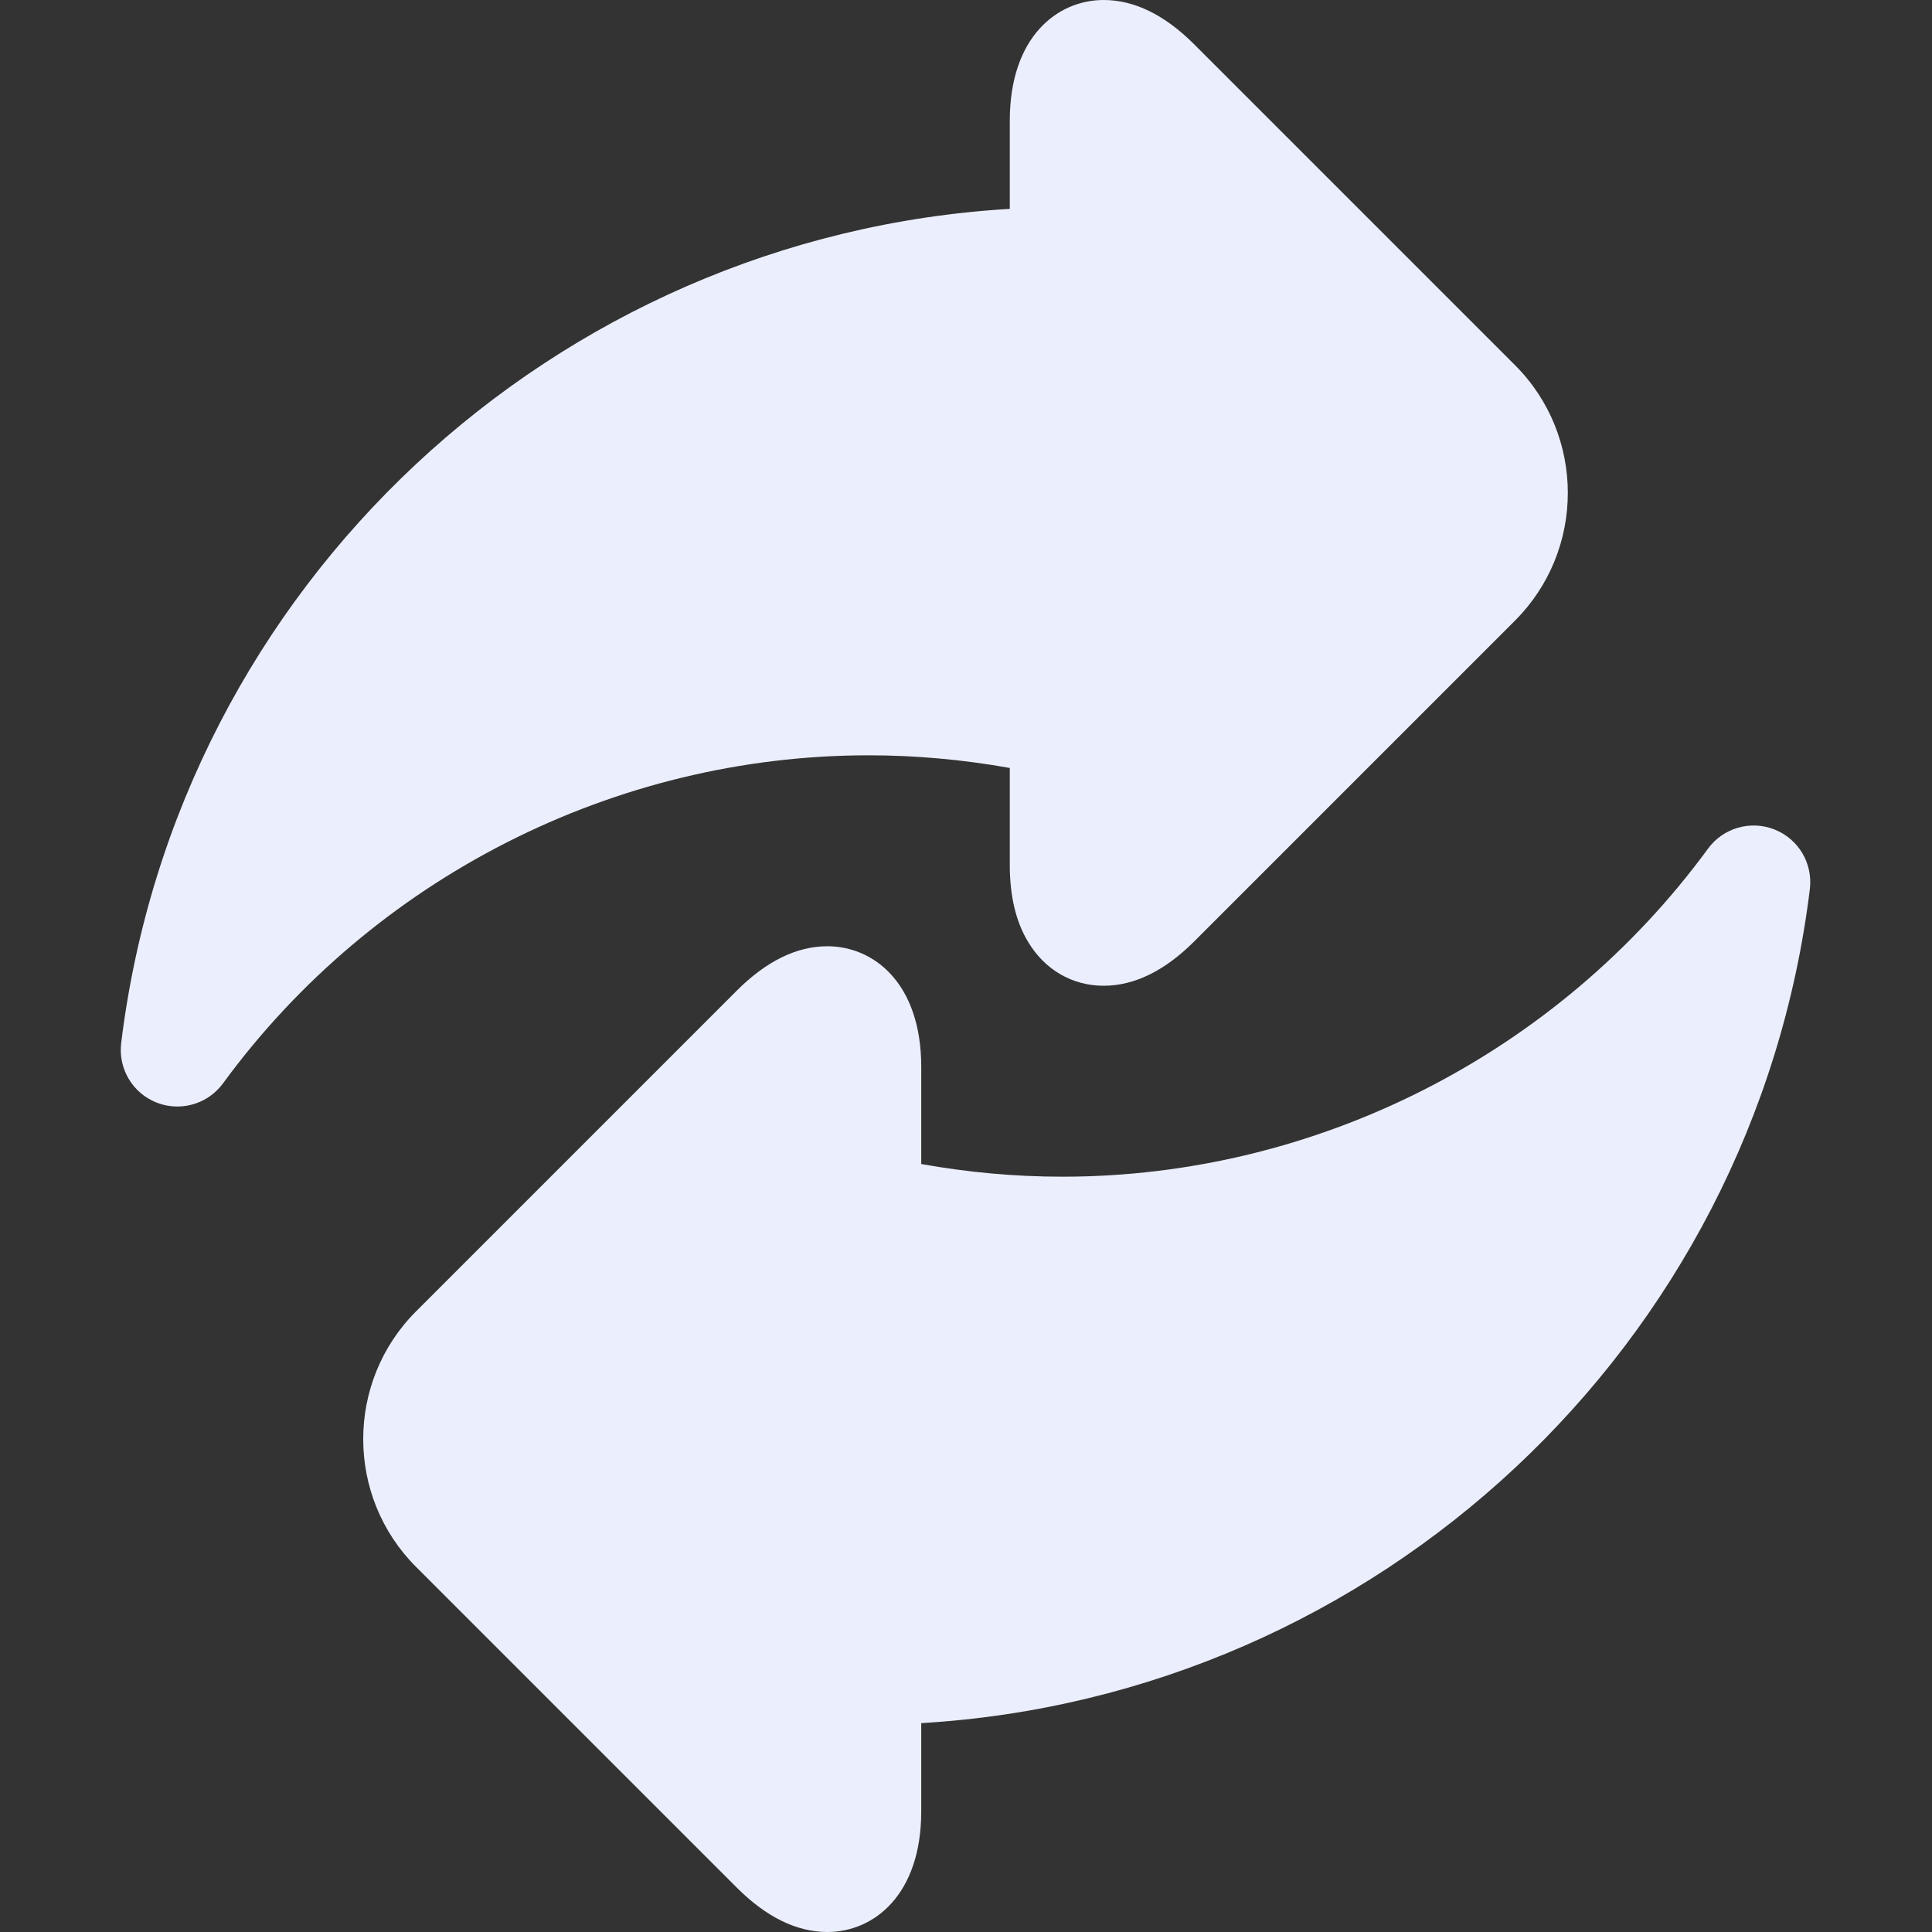 <svg width="18" height="18" viewBox="0 0 18 18" fill="none" xmlns="http://www.w3.org/2000/svg">
<rect x="0" y="0" width="18" height="18" fill="#333333" stroke="none"/>
<g clip-path="url(#clip0_709_4033)">
<path d="M9.408 7.155V8.06C9.408 8.347 9.465 8.589 9.579 8.776C9.735 9.036 9.991 9.184 10.283 9.184C10.568 9.184 10.852 9.045 11.126 8.771L14.115 5.782C14.771 5.126 14.771 4.058 14.115 3.402L11.126 0.413C10.852 0.139 10.568 0 10.283 0C9.847 0 9.408 0.348 9.408 1.124V1.946C5.164 2.197 1.651 5.454 1.129 9.718C1.1 9.956 1.235 10.184 1.458 10.272C1.521 10.297 1.587 10.309 1.652 10.309C1.817 10.309 1.976 10.232 2.078 10.093C3.478 8.18 5.727 7.037 8.093 7.037C8.531 7.037 8.972 7.077 9.408 7.155Z" fill="#EBEFFD"/>
<path d="M16.532 7.728C16.309 7.64 16.055 7.713 15.913 7.907C14.512 9.82 12.264 10.963 9.898 10.963C9.459 10.963 9.019 10.923 8.583 10.845V9.94C8.583 9.163 8.143 8.816 7.708 8.816C7.423 8.816 7.139 8.955 6.865 9.229L3.876 12.218C3.22 12.874 3.22 13.942 3.876 14.598L6.865 17.587C7.139 17.861 7.423 18 7.708 18C8.143 18 8.583 17.652 8.583 16.876V16.054C12.827 15.803 16.34 12.546 16.862 8.283C16.891 8.044 16.756 7.816 16.532 7.728Z" fill="#EBEFFD"/>
</g>
<defs>
<clipPath id="clip0_709_4033">
<rect width="18" height="18" fill="white"/>
</clipPath>
</defs>
</svg>
